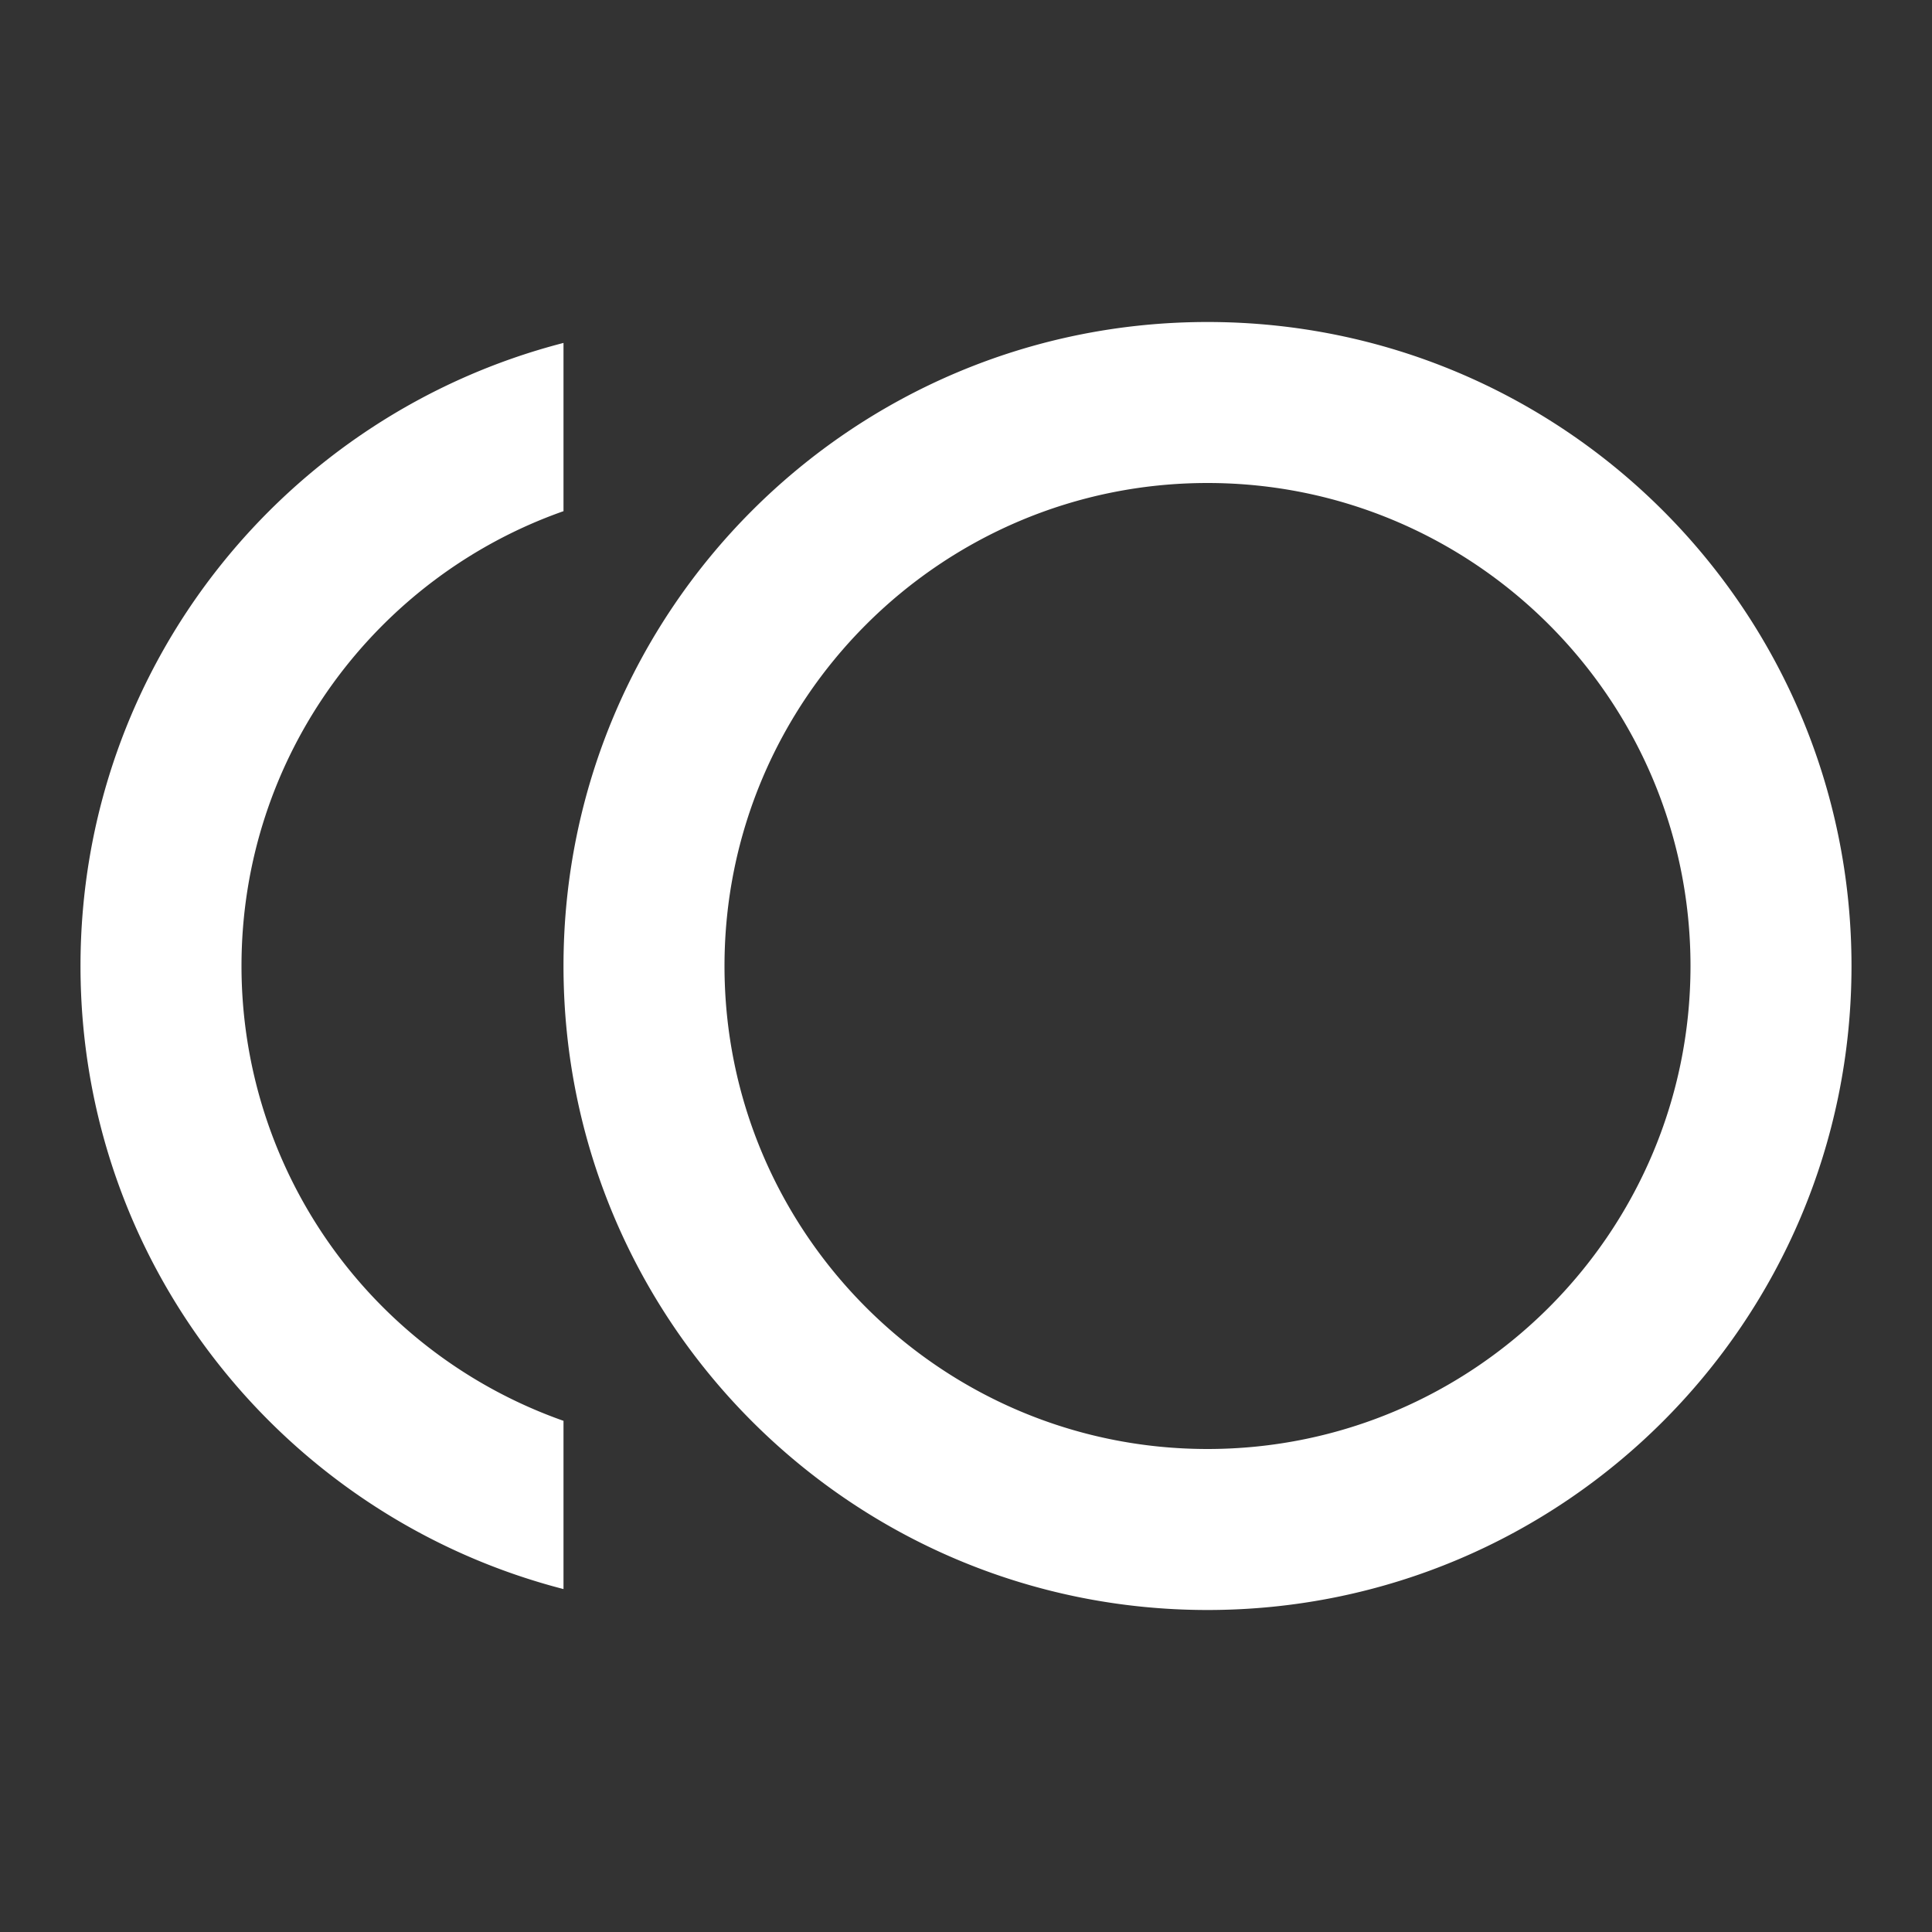 <svg width="48" height="48" fill="none" xmlns="http://www.w3.org/2000/svg"><rect width="100%" height="100%" fill="#333333" stroke="none"/><path d="M30 8c8.84 0 16 7.16 16 16s-7.16 16-16 16-16-7.16-16-16S21.16 8 30 8zm0 28c6.62 0 12-5.38 12-12s-5.38-12-12-12-12 5.38-12 12 5.38 12 12 12zM6 24a11.98 11.98 0 008 11.3v4.18C7.1 37.7 2 31.46 2 24c0-7.46 5.1-13.7 12-15.48v4.18C9.34 14.34 6 18.78 6 24z" fill="#fff"/></svg>